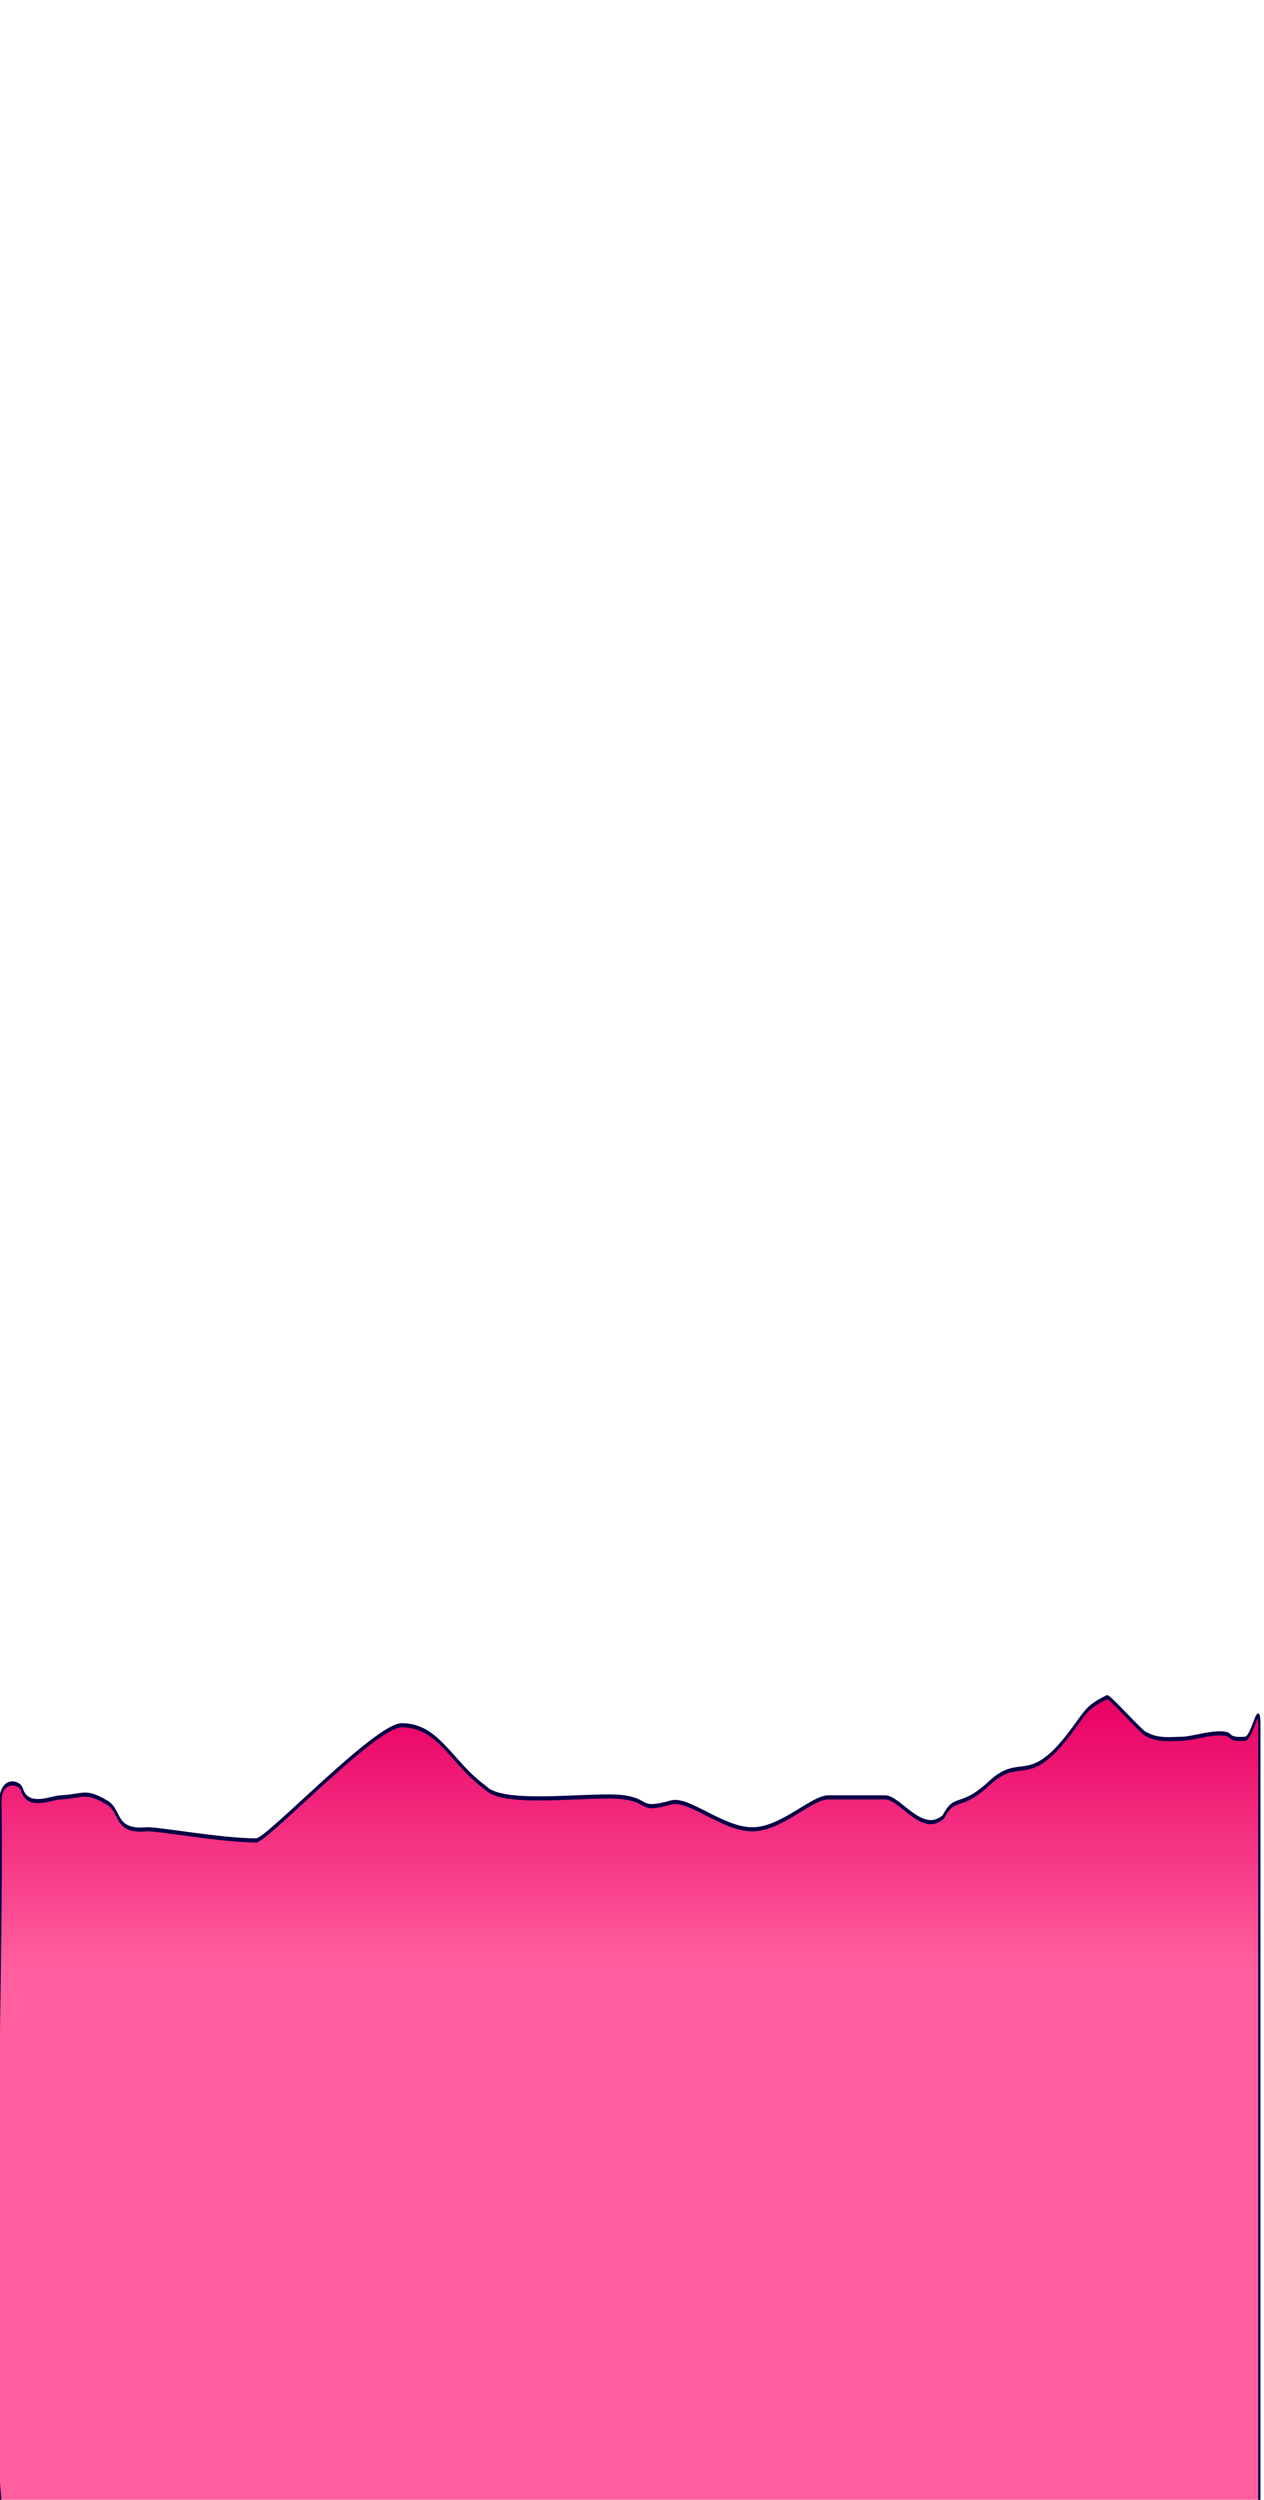 <svg id="eHL94wSRPqs1" xmlns="http://www.w3.org/2000/svg" xmlns:xlink="http://www.w3.org/1999/xlink" viewBox="0 0 430 850" shape-rendering="geometricPrecision" text-rendering="geometricPrecision"><defs><linearGradient id="eHL94wSRPqs5-fill" x1="0.5" y1="0" x2="0.5" y2="1" spreadMethod="pad" gradientUnits="objectBoundingBox" gradientTransform="translate(0 0)"><stop id="eHL94wSRPqs5-fill-0" offset="0%" stop-color="#e90064"/><stop id="eHL94wSRPqs5-fill-1" offset="32%" stop-color="#ff5f9e"/><stop id="eHL94wSRPqs5-fill-2" offset="100%" stop-color="#ff5f9e"/></linearGradient></defs><path d="M-4.483,266.629c-4.258-19.501.903-100.176,0-131.497-.134-4.643,6.544-3.999,7.411-2.434c2.096,3.783,10.27,1.477,13.271,1.477c8.25-.26,8.451-1.452,15.999.957c5.068,1.617,2.334,5.615,13.535,5.06c3.533-.175,25.53,2.093,37.837,2.093c1.766,0-3.076-0-0,0c3.7 0,41.063-21.718,50.089-21.718c12.906,0,17.141,7.192,28.953,11.816c6.131,3.675,37.521.937,47.852,1.792c8.848.732,4.712,2.668,15.986.957c6.13-.93,17.729,5.06,27.995,5.06c9.893,0,20.413-6.018,26.04-6.018c17.282,0,14.298,0,19.701-0c5.135-0,12.78,7.232,19.963,3.685c4.214-4.351,5.675-1.162,15.937-6.403c10.345-5.283,13.169.564,26.145-8.339c7.273-4.99,6.321-5.709,14.332-7.846c1.085-.08,12.436,7.043,13.506,6.971c4.172,1.348,9.34.875,12.374.875c3.319-0,11.179-1.489,15.36-.875c1.612.237.716,1.101,6.239.875c2.484,0,4.939-7.866,4.939-2.551 0,9.007,0,152.758,0,146.062" transform="matrix(.988 0 0 1.803 4.577 369.221)" fill="url(#eHL94wSRPqs5-fill)" stroke="#060047" stroke-width="0.78"/></svg>
